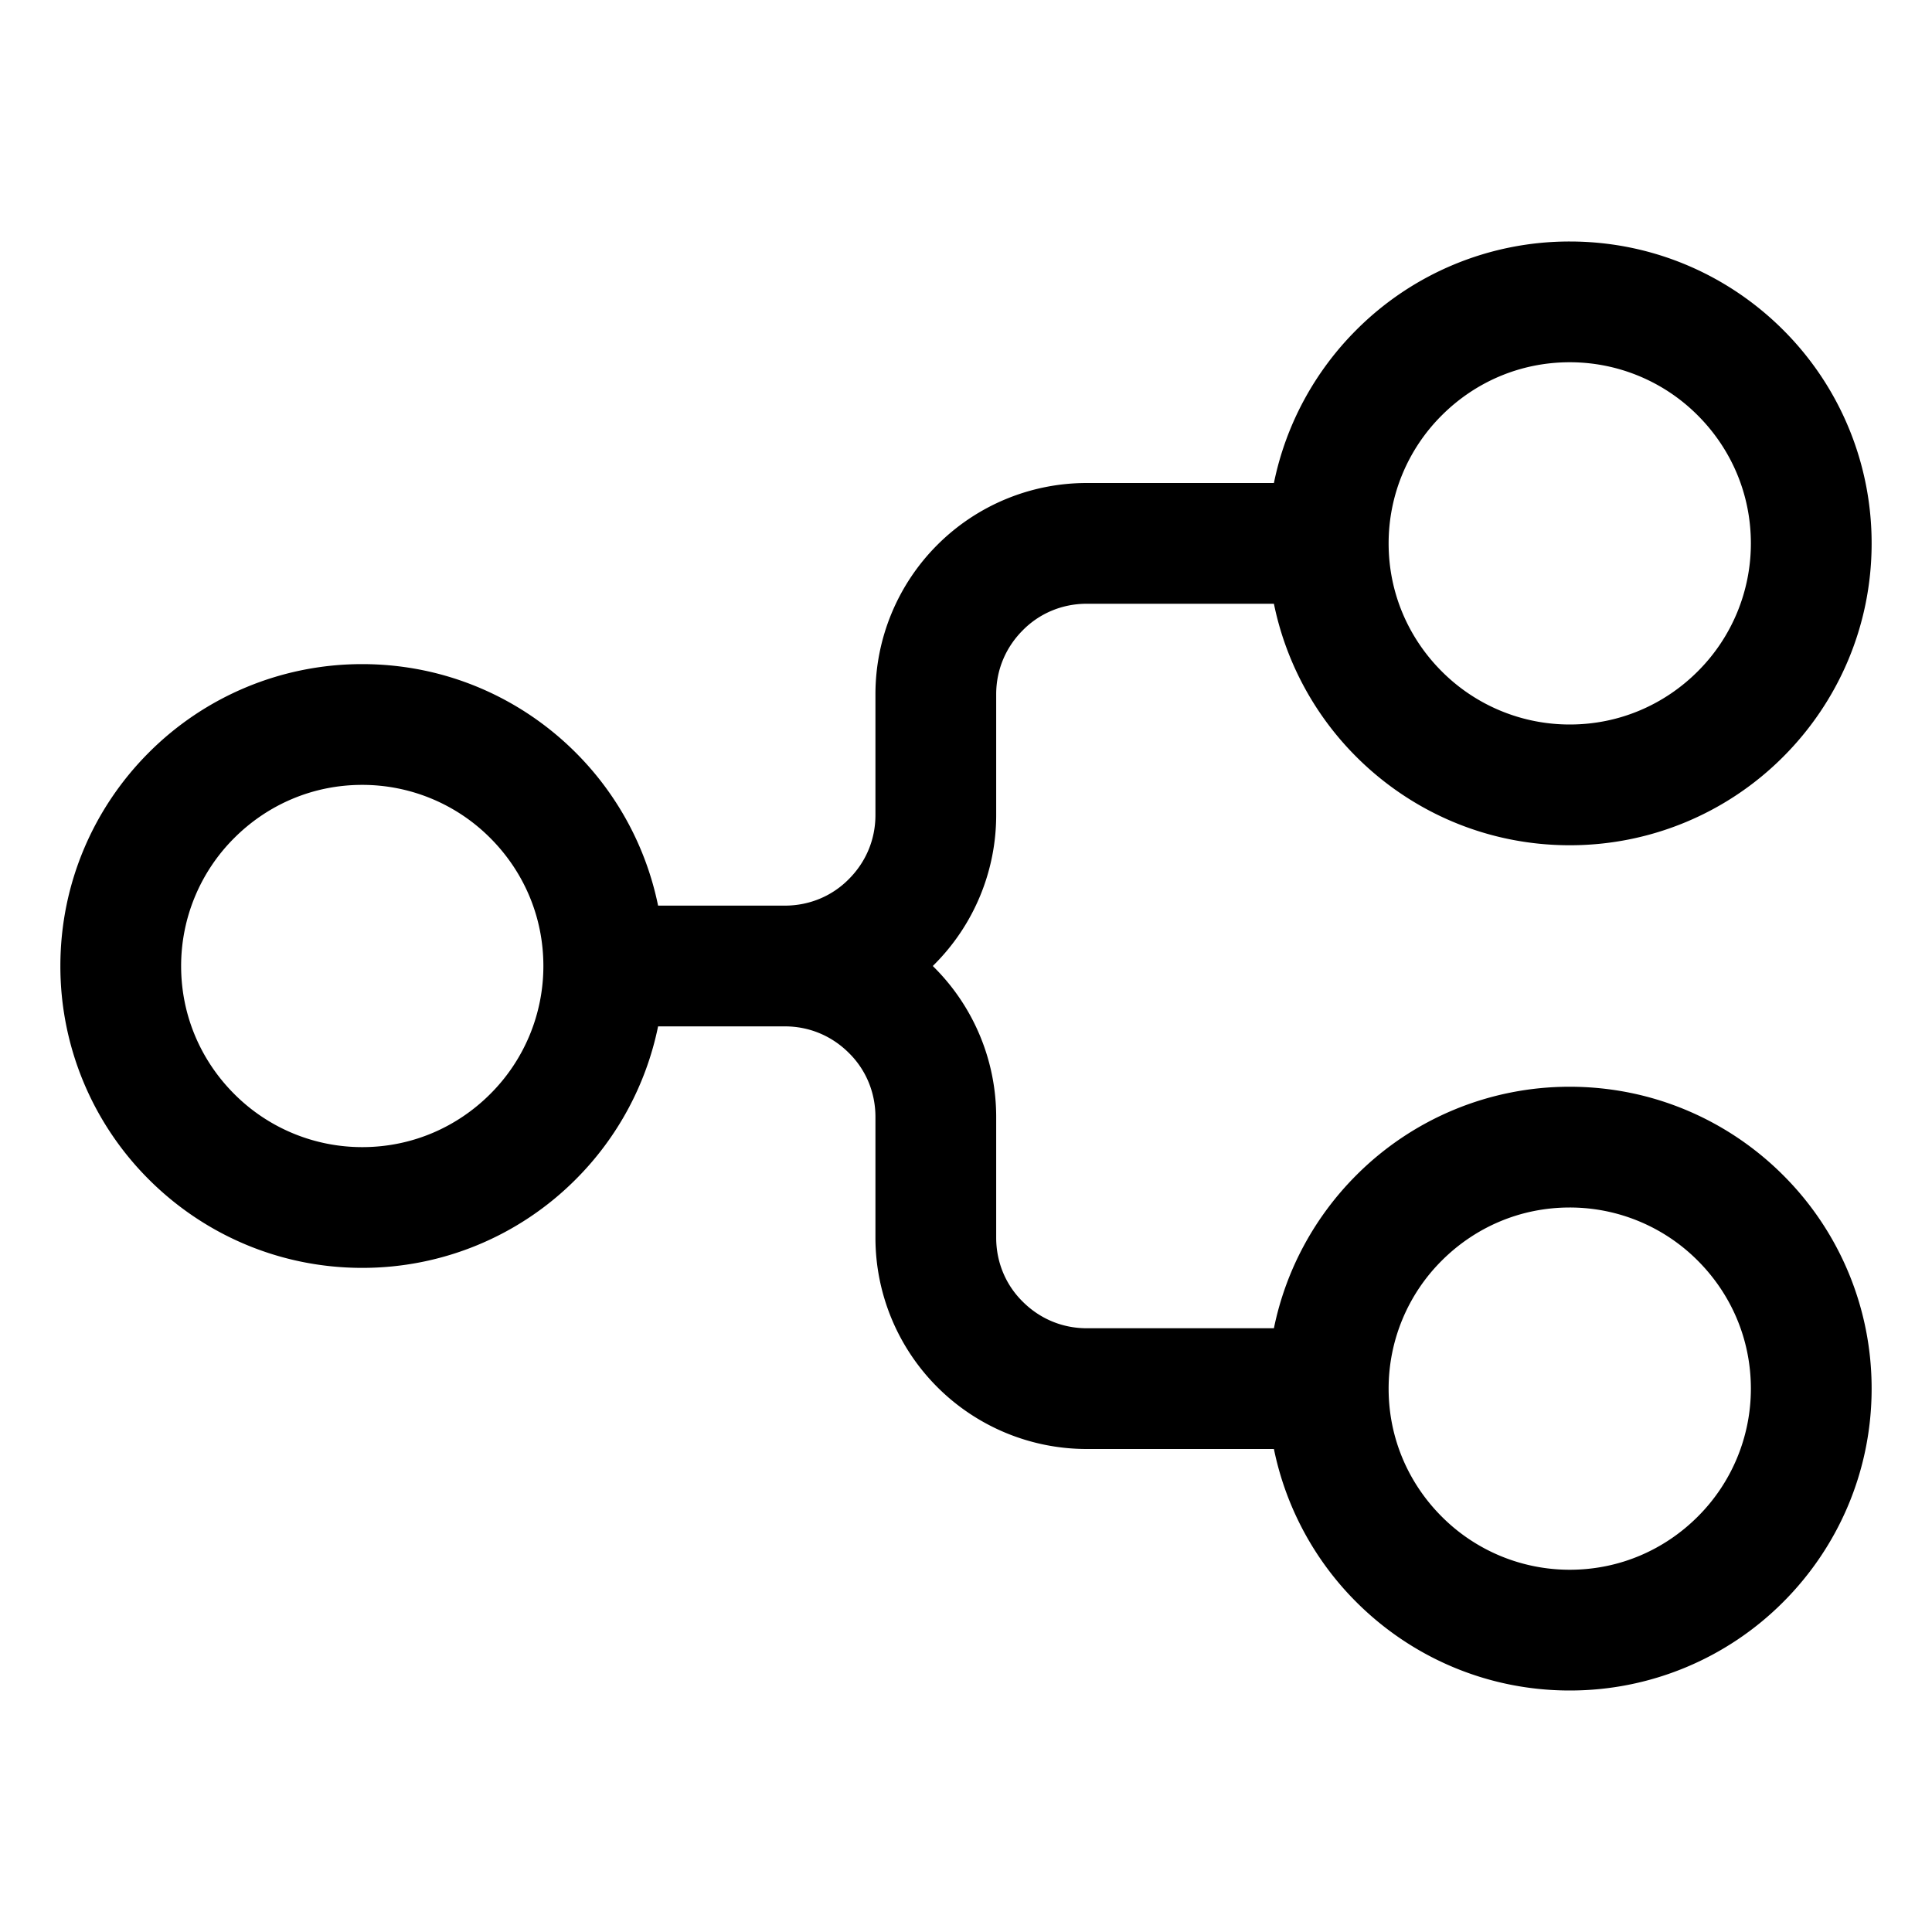 <svg
  xmlns="http://www.w3.org/2000/svg"
  width="64"
  height="64"
  viewBox="0 0 64 64"
  fill="black"
  fill-rule="nonzero"
>
  <path d="M44.93 10.93A9.969 9.969 0 0 1 52 8c2.76 0 5.26 1.12 7.07 2.93A9.969 9.969 0 0 1 62 18c0 2.76-1.12 5.26-2.93 7.07A9.969 9.969 0 0 1 52 28c-2.76 0-5.26-1.12-7.07-2.93A9.995 9.995 0 0 1 42.2 20H36c-.83 0-1.58.33-2.12.88-.55.55-.88 1.29-.88 2.12v4a7 7 0 0 1-2.05 4.95l-.05.05.05.05A7 7 0 0 1 33 37v4c0 .83.33 1.58.88 2.12.55.55 1.29.88 2.12.88h6.2c.4-1.96 1.37-3.71 2.73-5.07A9.969 9.969 0 0 1 52 36c2.76 0 5.26 1.12 7.07 2.93A9.969 9.969 0 0 1 62 46c0 2.76-1.12 5.26-2.93 7.07A9.969 9.969 0 0 1 52 56c-2.76 0-5.26-1.12-7.07-2.93A9.995 9.995 0 0 1 42.2 48H36a7 7 0 0 1-7-7v-4c0-.83-.33-1.58-.88-2.12-.55-.55-1.29-.88-2.12-.88h-4.2a9.995 9.995 0 0 1-2.73 5.07A9.969 9.969 0 0 1 12 42c-2.76 0-5.26-1.12-7.07-2.93A9.969 9.969 0 0 1 2 32c0-2.76 1.12-5.26 2.93-7.07A9.969 9.969 0 0 1 12 22c2.76 0 5.26 1.12 7.07 2.93A9.995 9.995 0 0 1 21.8 30H26c.83 0 1.58-.33 2.12-.88.55-.55.88-1.29.88-2.12v-4a7 7 0 0 1 7-7h6.2c.4-1.96 1.37-3.71 2.73-5.07zm2.83 11.31A5.98 5.98 0 0 0 52 24c1.66 0 3.15-.67 4.24-1.76A5.98 5.98 0 0 0 58 18c0-1.66-.67-3.15-1.76-4.24A5.98 5.98 0 0 0 52 12c-1.66 0-3.15.67-4.24 1.76A5.98 5.98 0 0 0 46 18c0 1.66.67 3.15 1.76 4.24zm0 28A5.98 5.98 0 0 0 52 52c1.66 0 3.15-.67 4.24-1.76A5.98 5.98 0 0 0 58 46c0-1.66-.67-3.15-1.76-4.24A5.98 5.98 0 0 0 52 40c-1.66 0-3.15.67-4.24 1.76A5.98 5.98 0 0 0 46 46c0 1.66.67 3.15 1.76 4.24zm-40-14A5.98 5.98 0 0 0 12 38c1.66 0 3.15-.67 4.24-1.76A5.98 5.98 0 0 0 18 32c0-1.66-.67-3.15-1.76-4.24A5.98 5.98 0 0 0 12 26c-1.66 0-3.15.67-4.24 1.76A5.98 5.98 0 0 0 6 32c0 1.66.67 3.15 1.76 4.24z" />
</svg>
